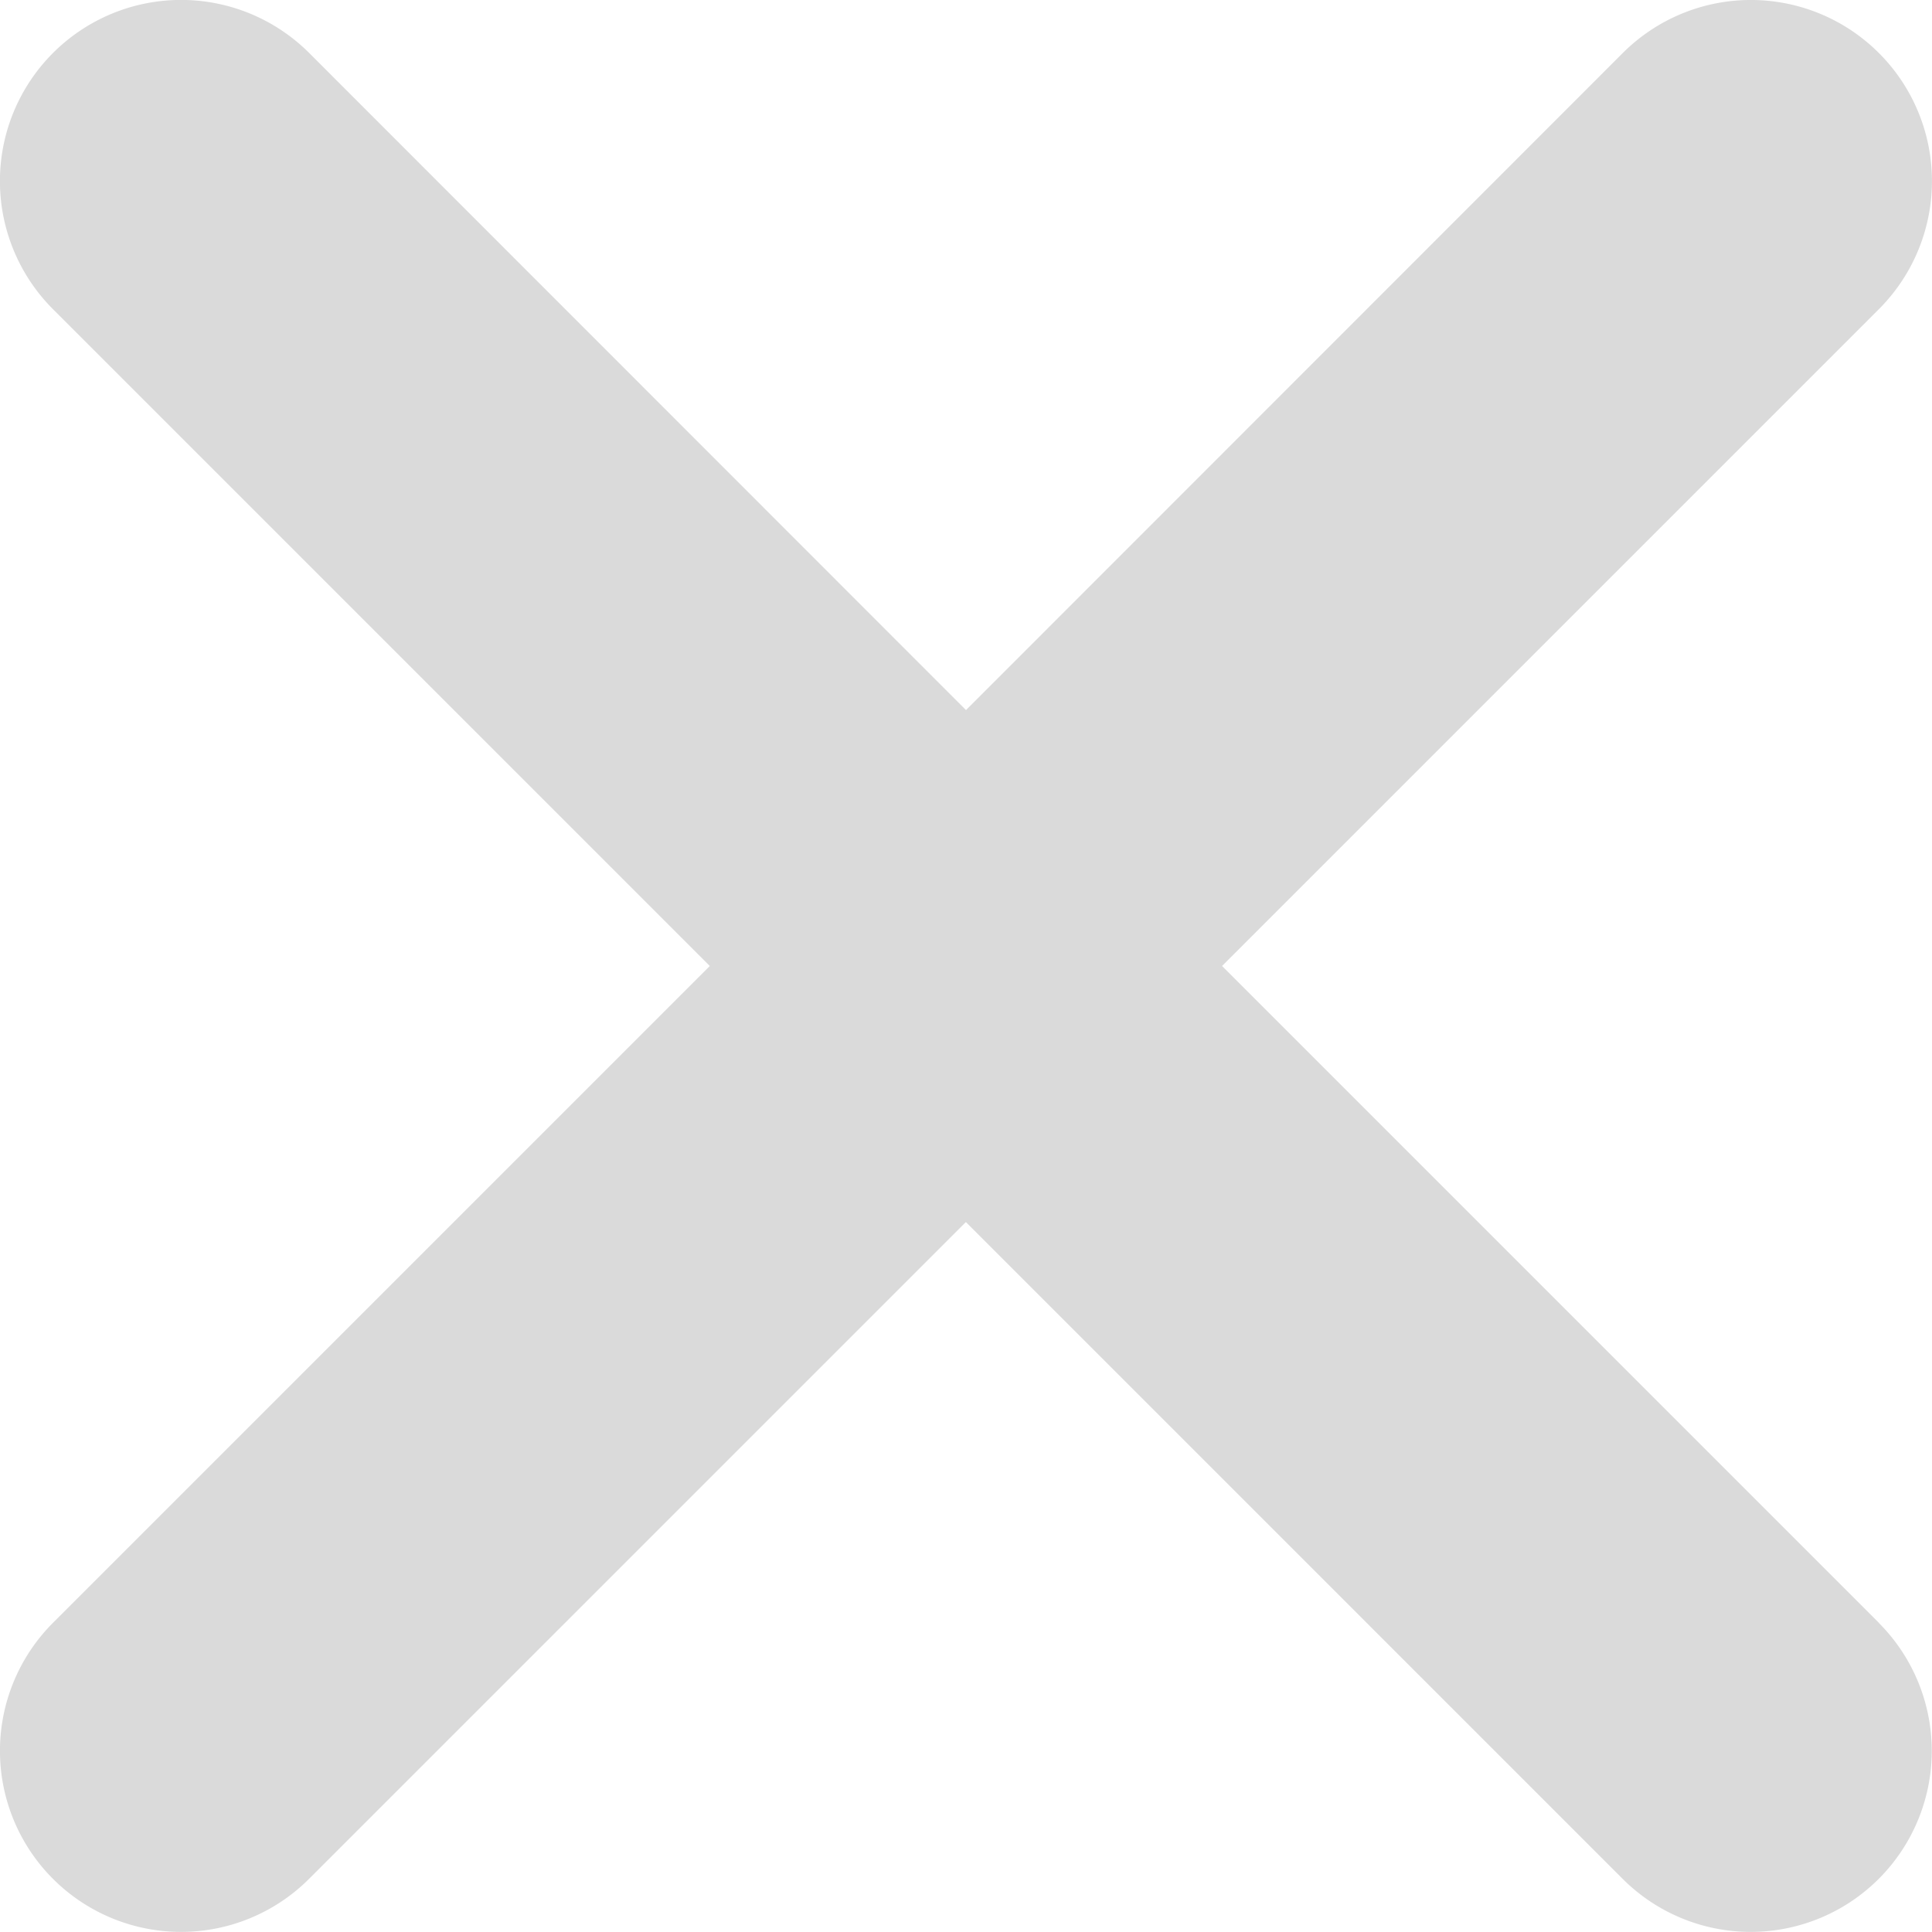 <svg xmlns="http://www.w3.org/2000/svg" width="13.672" height="13.672" viewBox="0 0 13.672 13.672">
  <path id="Close-Grey" d="M77.221,75.409l-4.648-4.648,4.648-4.648A1.281,1.281,0,0,0,75.409,64.3L70.761,68.95,66.113,64.3A1.281,1.281,0,0,0,64.3,66.113l4.648,4.648L64.3,75.409a1.281,1.281,0,0,0,1.812,1.812l4.648-4.648,4.648,4.648a1.281,1.281,0,1,0,1.812-1.812Z" transform="translate(-63.925 -63.925)" fill="#dadada"/>
</svg>
